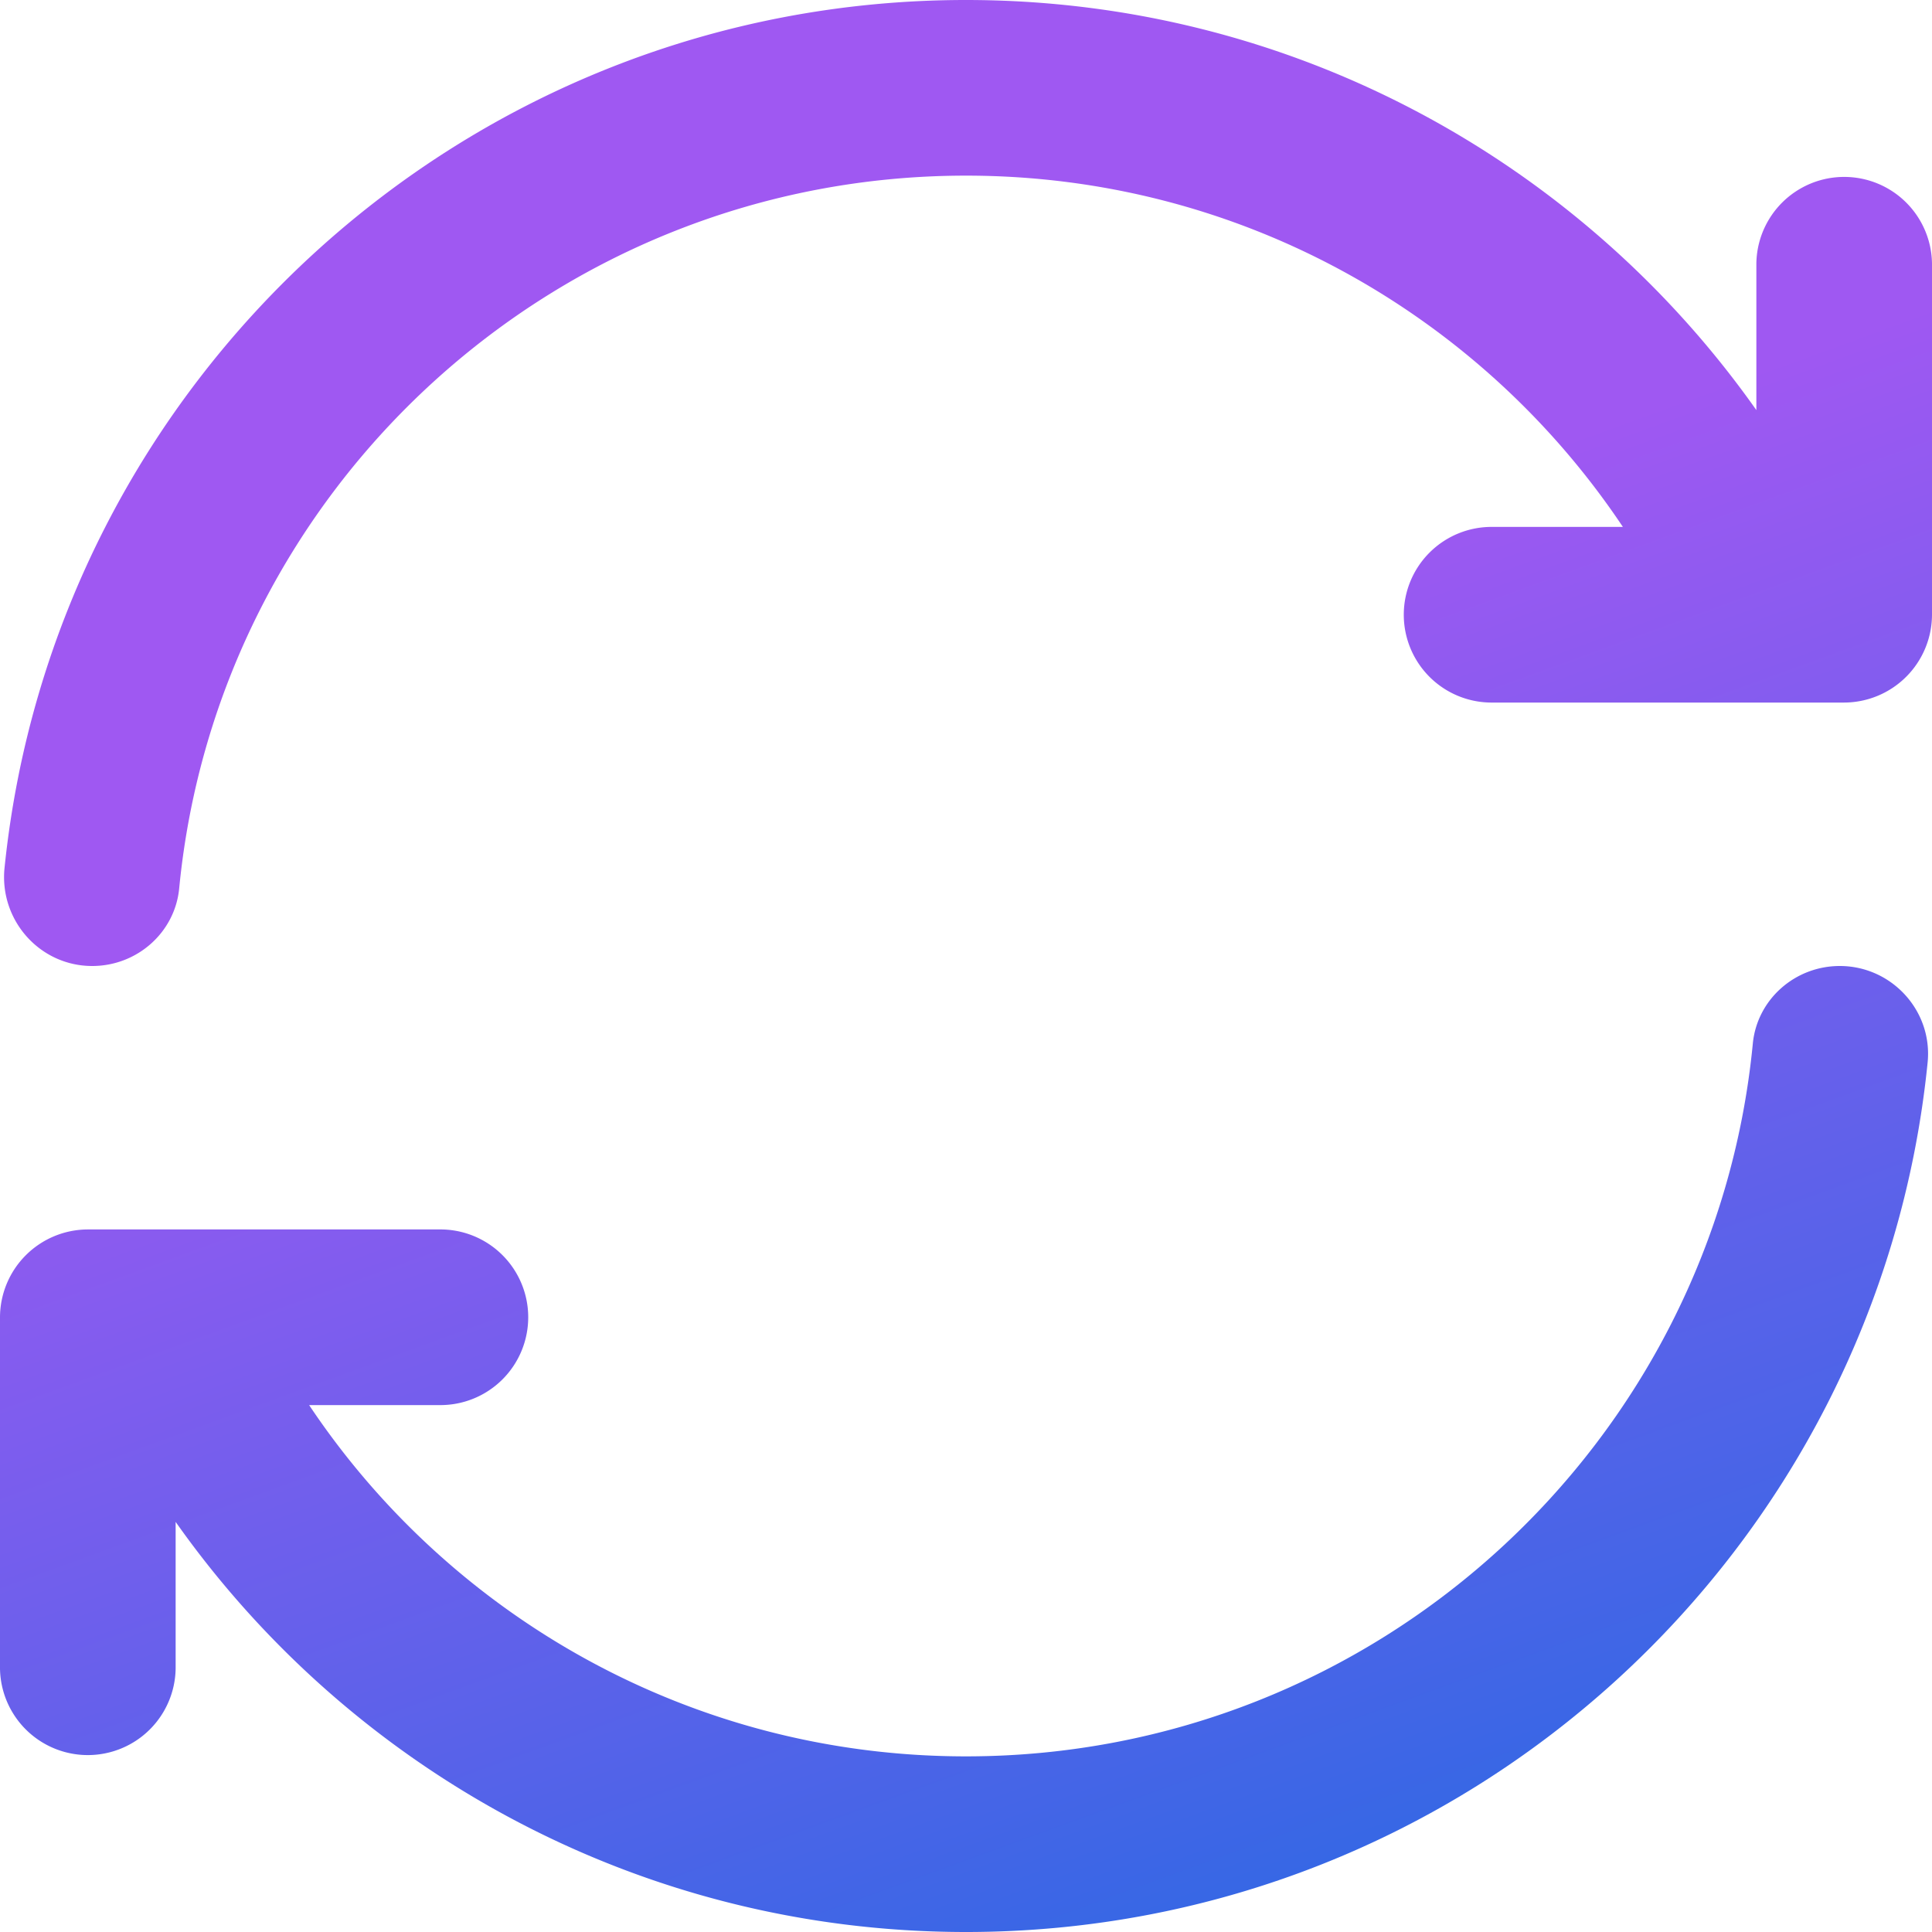 <svg id="Layer_1" data-name="Layer 1" xmlns="http://www.w3.org/2000/svg" xmlns:xlink="http://www.w3.org/1999/xlink" viewBox="0 0 1000 1000"><defs><style>.cls-1{fill:none;}.cls-2{fill:url(#linear-gradient);}</style><linearGradient id="linear-gradient" x1="671.05" y1="969.95" x2="328.95" y2="30.05" gradientUnits="userSpaceOnUse"><stop offset="0" stop-color="#3767e5"/><stop offset="0.65" stop-color="#9f58f2"/></linearGradient></defs><rect class="cls-1" width="1000" height="1000"/><path class="cls-2" d="M500,1000c259.09,0,472.27-197.27,497.73-450,2.72-26.82-18.64-50-45.46-50-23.18,0-42.72,17.27-45,40-20,207.27-195,369.09-407.27,369.09-141.82,0-266.82-72.27-340-181.82h67.27a45.46,45.46,0,1,0,0-90.91H45.45A45.59,45.59,0,0,0,0,681.82V863.64a45.46,45.46,0,0,0,90.91,0V787.73C181.36,915.91,330.91,1000,500,1000ZM500,0C240.91,0,27.73,197.27,2.27,450,0,476.82,20.91,500,47.73,500c23.18,0,42.72-17.27,45-40,20-207.27,195-369.09,407.27-369.09,141.82,0,266.82,72.27,340,181.82H772.73a45.46,45.46,0,1,0,0,90.91H954.55A45.59,45.59,0,0,0,1000,318.18V136.36a45.46,45.46,0,0,0-90.91,0v75.91C818.64,84.09,669.09,0,500,0Z"/></svg>